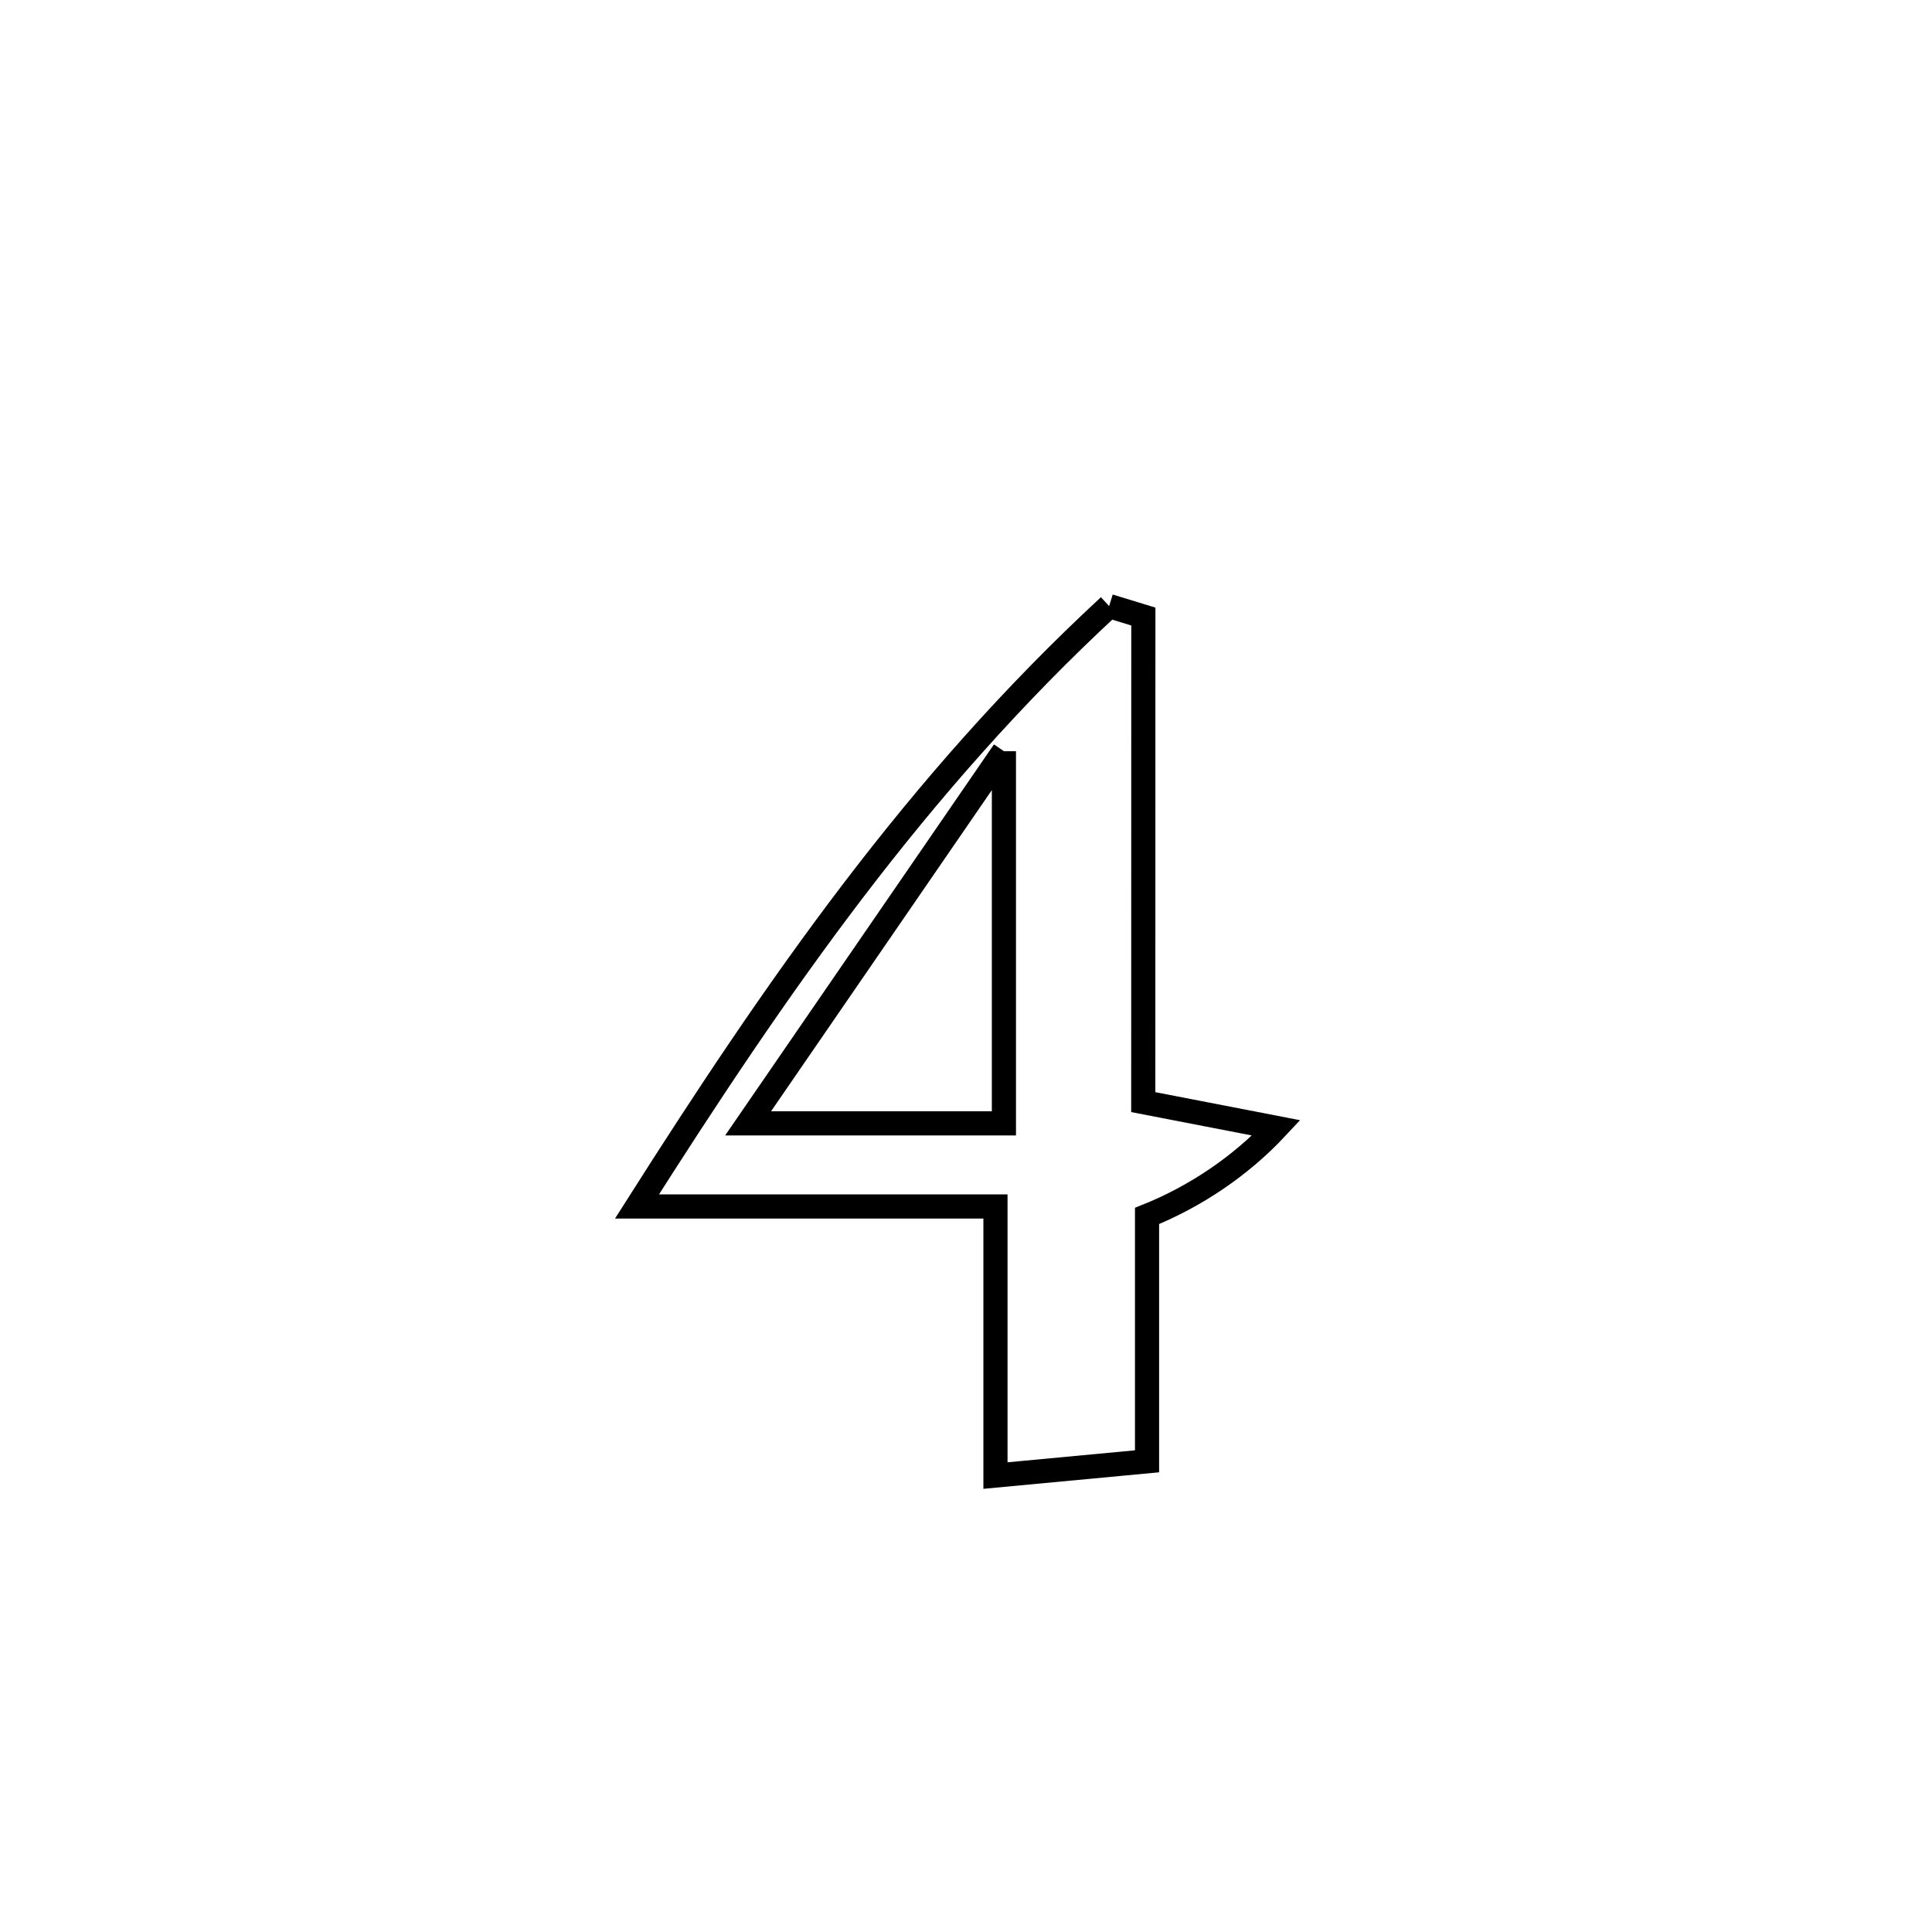 <svg xmlns="http://www.w3.org/2000/svg" viewBox="0.0 0.0 24.0 24.0" height="200px" width="200px"><path fill="none" stroke="black" stroke-width=".3" stroke-opacity="1.0"  filling="0" d="M13.778 7.529 L13.778 7.529 C13.92 7.573 14.061 7.616 14.203 7.659 L14.203 7.659 C14.203 9.67 14.202 11.68 14.202 13.691 L14.202 13.691 C14.753 13.798 15.304 13.904 15.855 14.011 L15.855 14.011 C15.413 14.484 14.85 14.864 14.249 15.105 L14.249 15.105 C14.249 16.121 14.249 17.137 14.249 18.153 L14.249 18.153 C13.621 18.212 12.994 18.271 12.366 18.33 L12.366 18.33 C12.366 17.215 12.366 16.101 12.366 14.987 L12.366 14.987 C10.882 14.987 9.397 14.987 7.913 14.987 L7.913 14.987 C8.783 13.617 9.651 12.306 10.601 11.06 C11.551 9.815 12.582 8.635 13.778 7.529 L13.778 7.529"></path>
<path fill="none" stroke="black" stroke-width=".3" stroke-opacity="1.0"  filling="0" d="M12.471 9.332 L12.471 9.332 C12.471 10.873 12.471 12.414 12.471 13.955 L12.471 13.955 C11.411 13.955 10.352 13.955 9.293 13.955 L9.293 13.955 C10.352 12.414 11.411 10.873 12.471 9.332 L12.471 9.332"></path></svg>